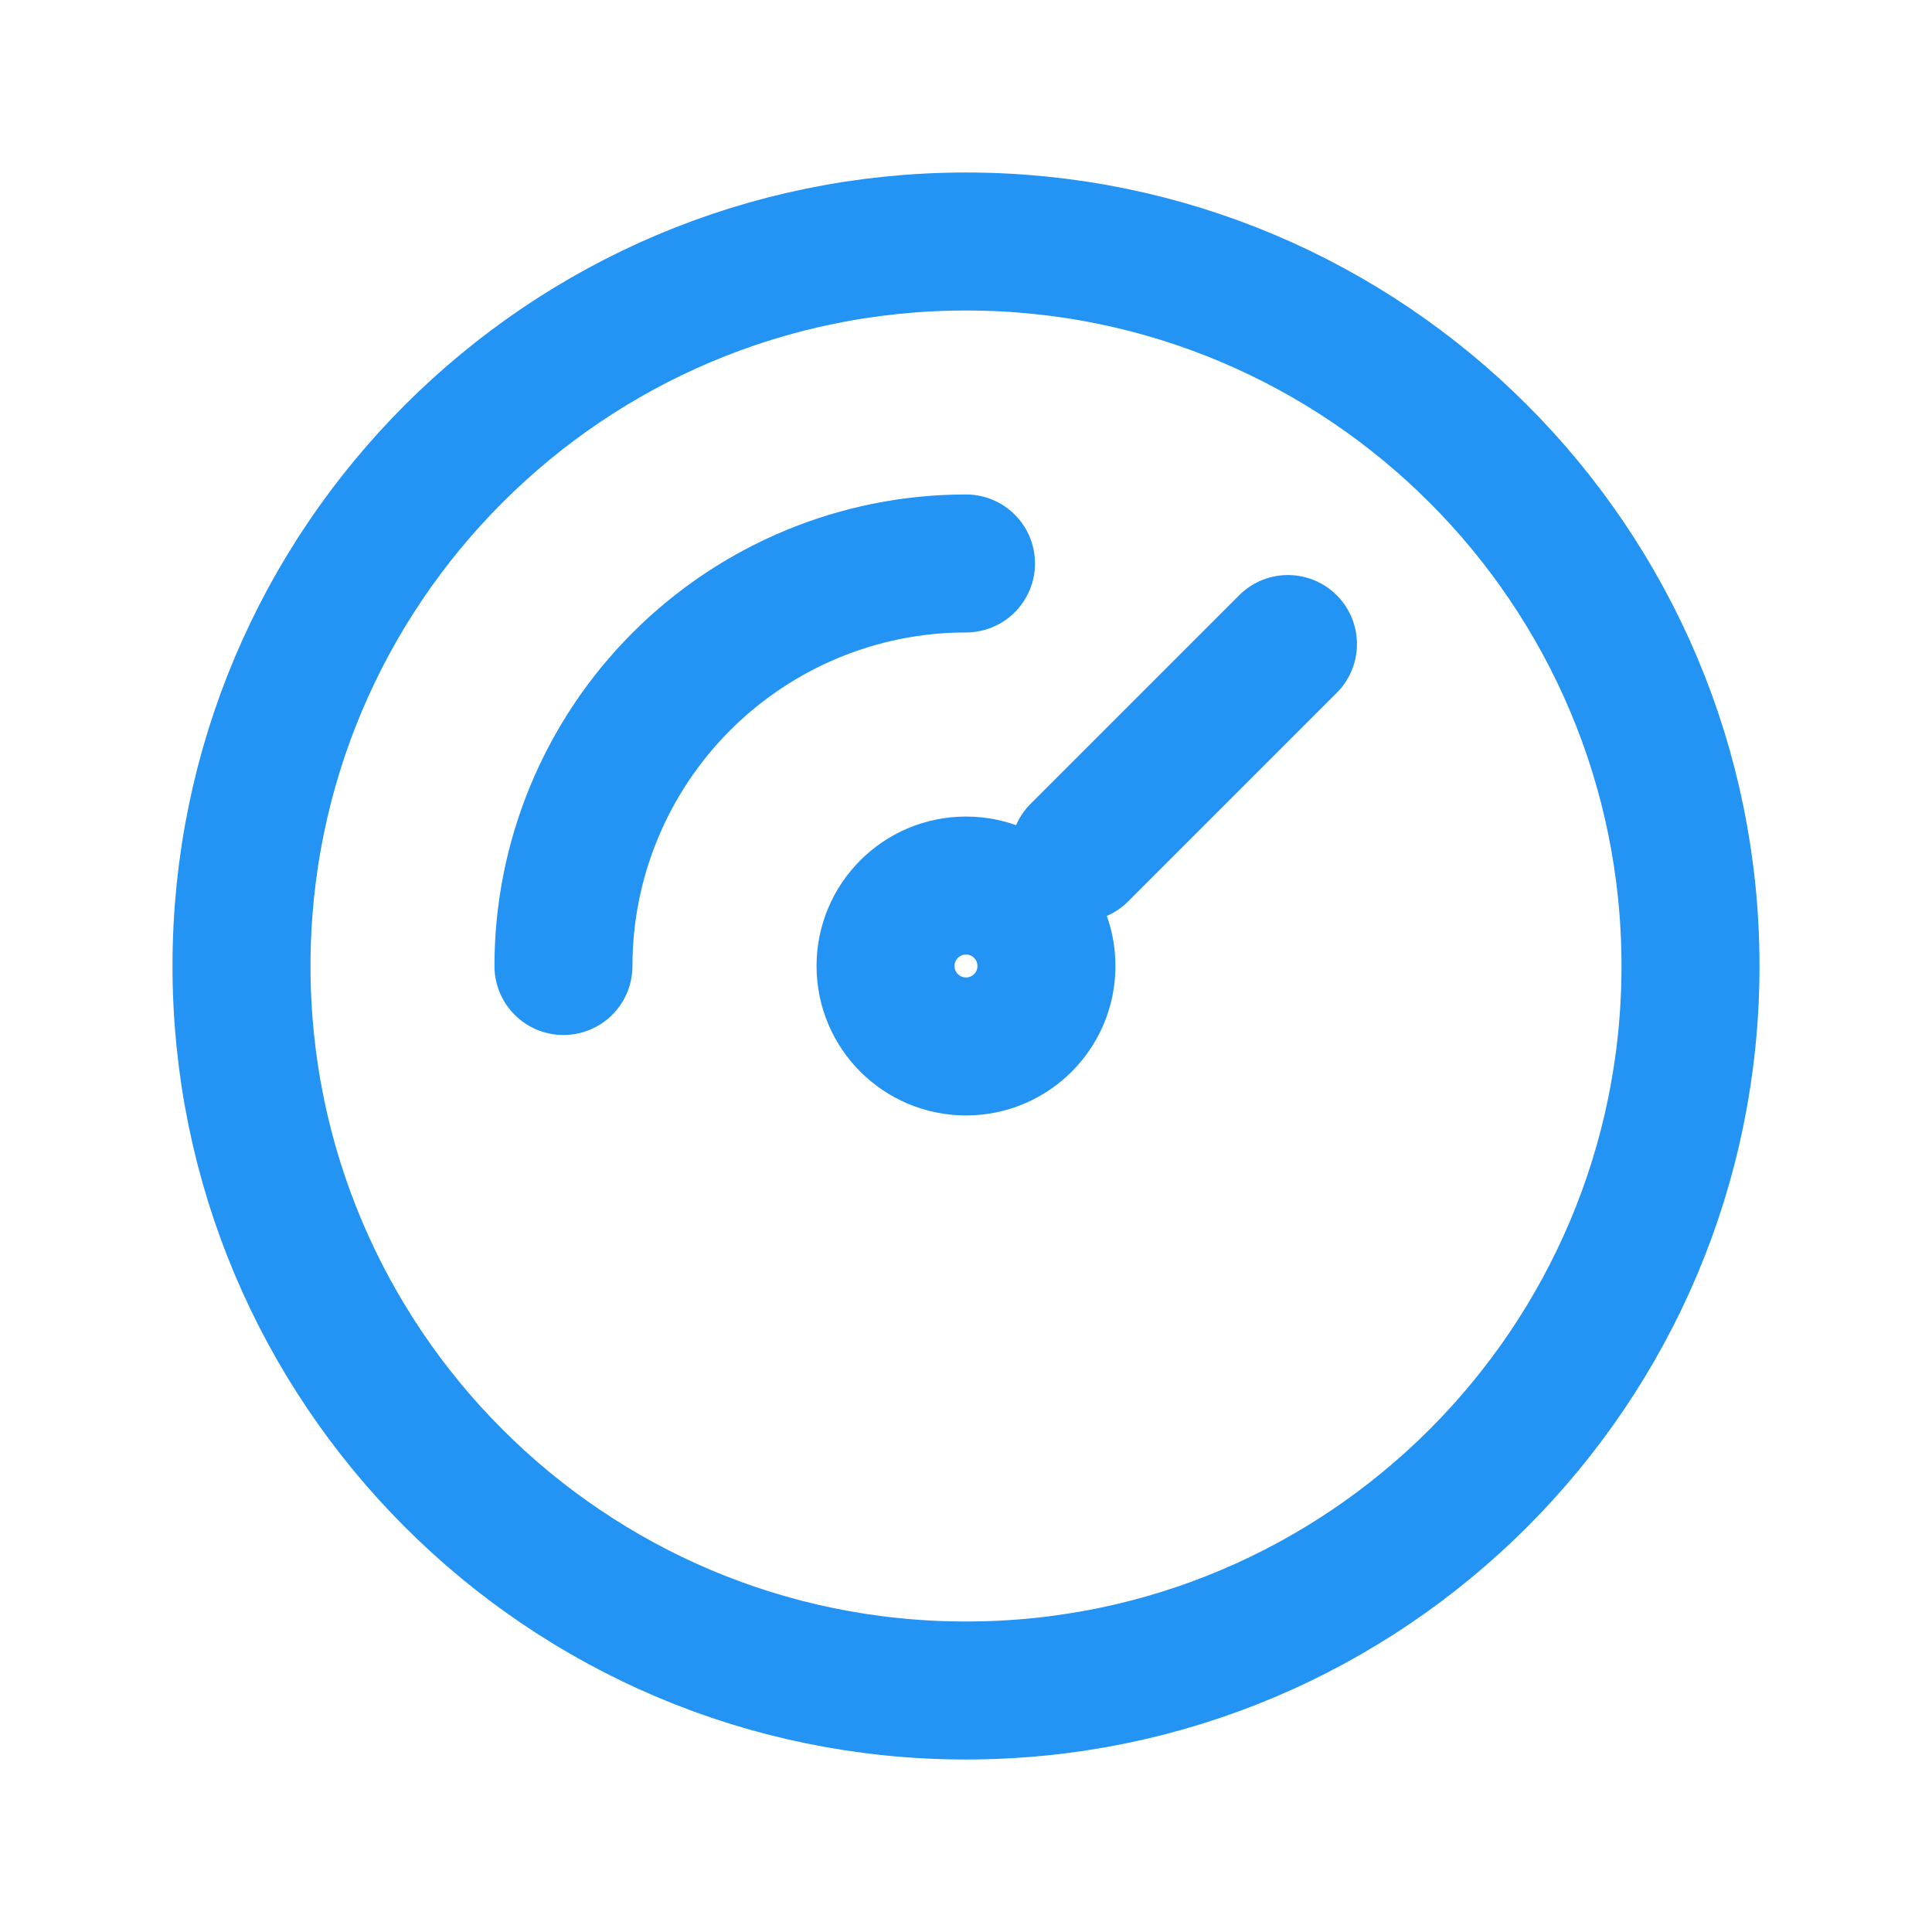 <svg width="14" height="14" viewBox="0 0 14 14" fill="none" xmlns="http://www.w3.org/2000/svg">
<g id="gauge">
<path id="Vector" d="M7.822 6.178L9.333 4.667M4.083 7C4.083 6.226 4.391 5.485 4.938 4.938C5.485 4.391 6.226 4.083 7 4.083M12.25 7C12.25 9.899 9.899 12.25 7 12.25C4.101 12.25 1.75 9.899 1.75 7C1.75 4.101 4.101 1.75 7 1.75C9.899 1.75 12.25 4.101 12.25 7ZM7.583 7C7.583 7.322 7.322 7.583 7 7.583C6.678 7.583 6.417 7.322 6.417 7C6.417 6.678 6.678 6.417 7 6.417C7.322 6.417 7.583 6.678 7.583 7Z" stroke="#2393F4" stroke-linecap="round" stroke-linejoin="round"/>
</g>
</svg>
